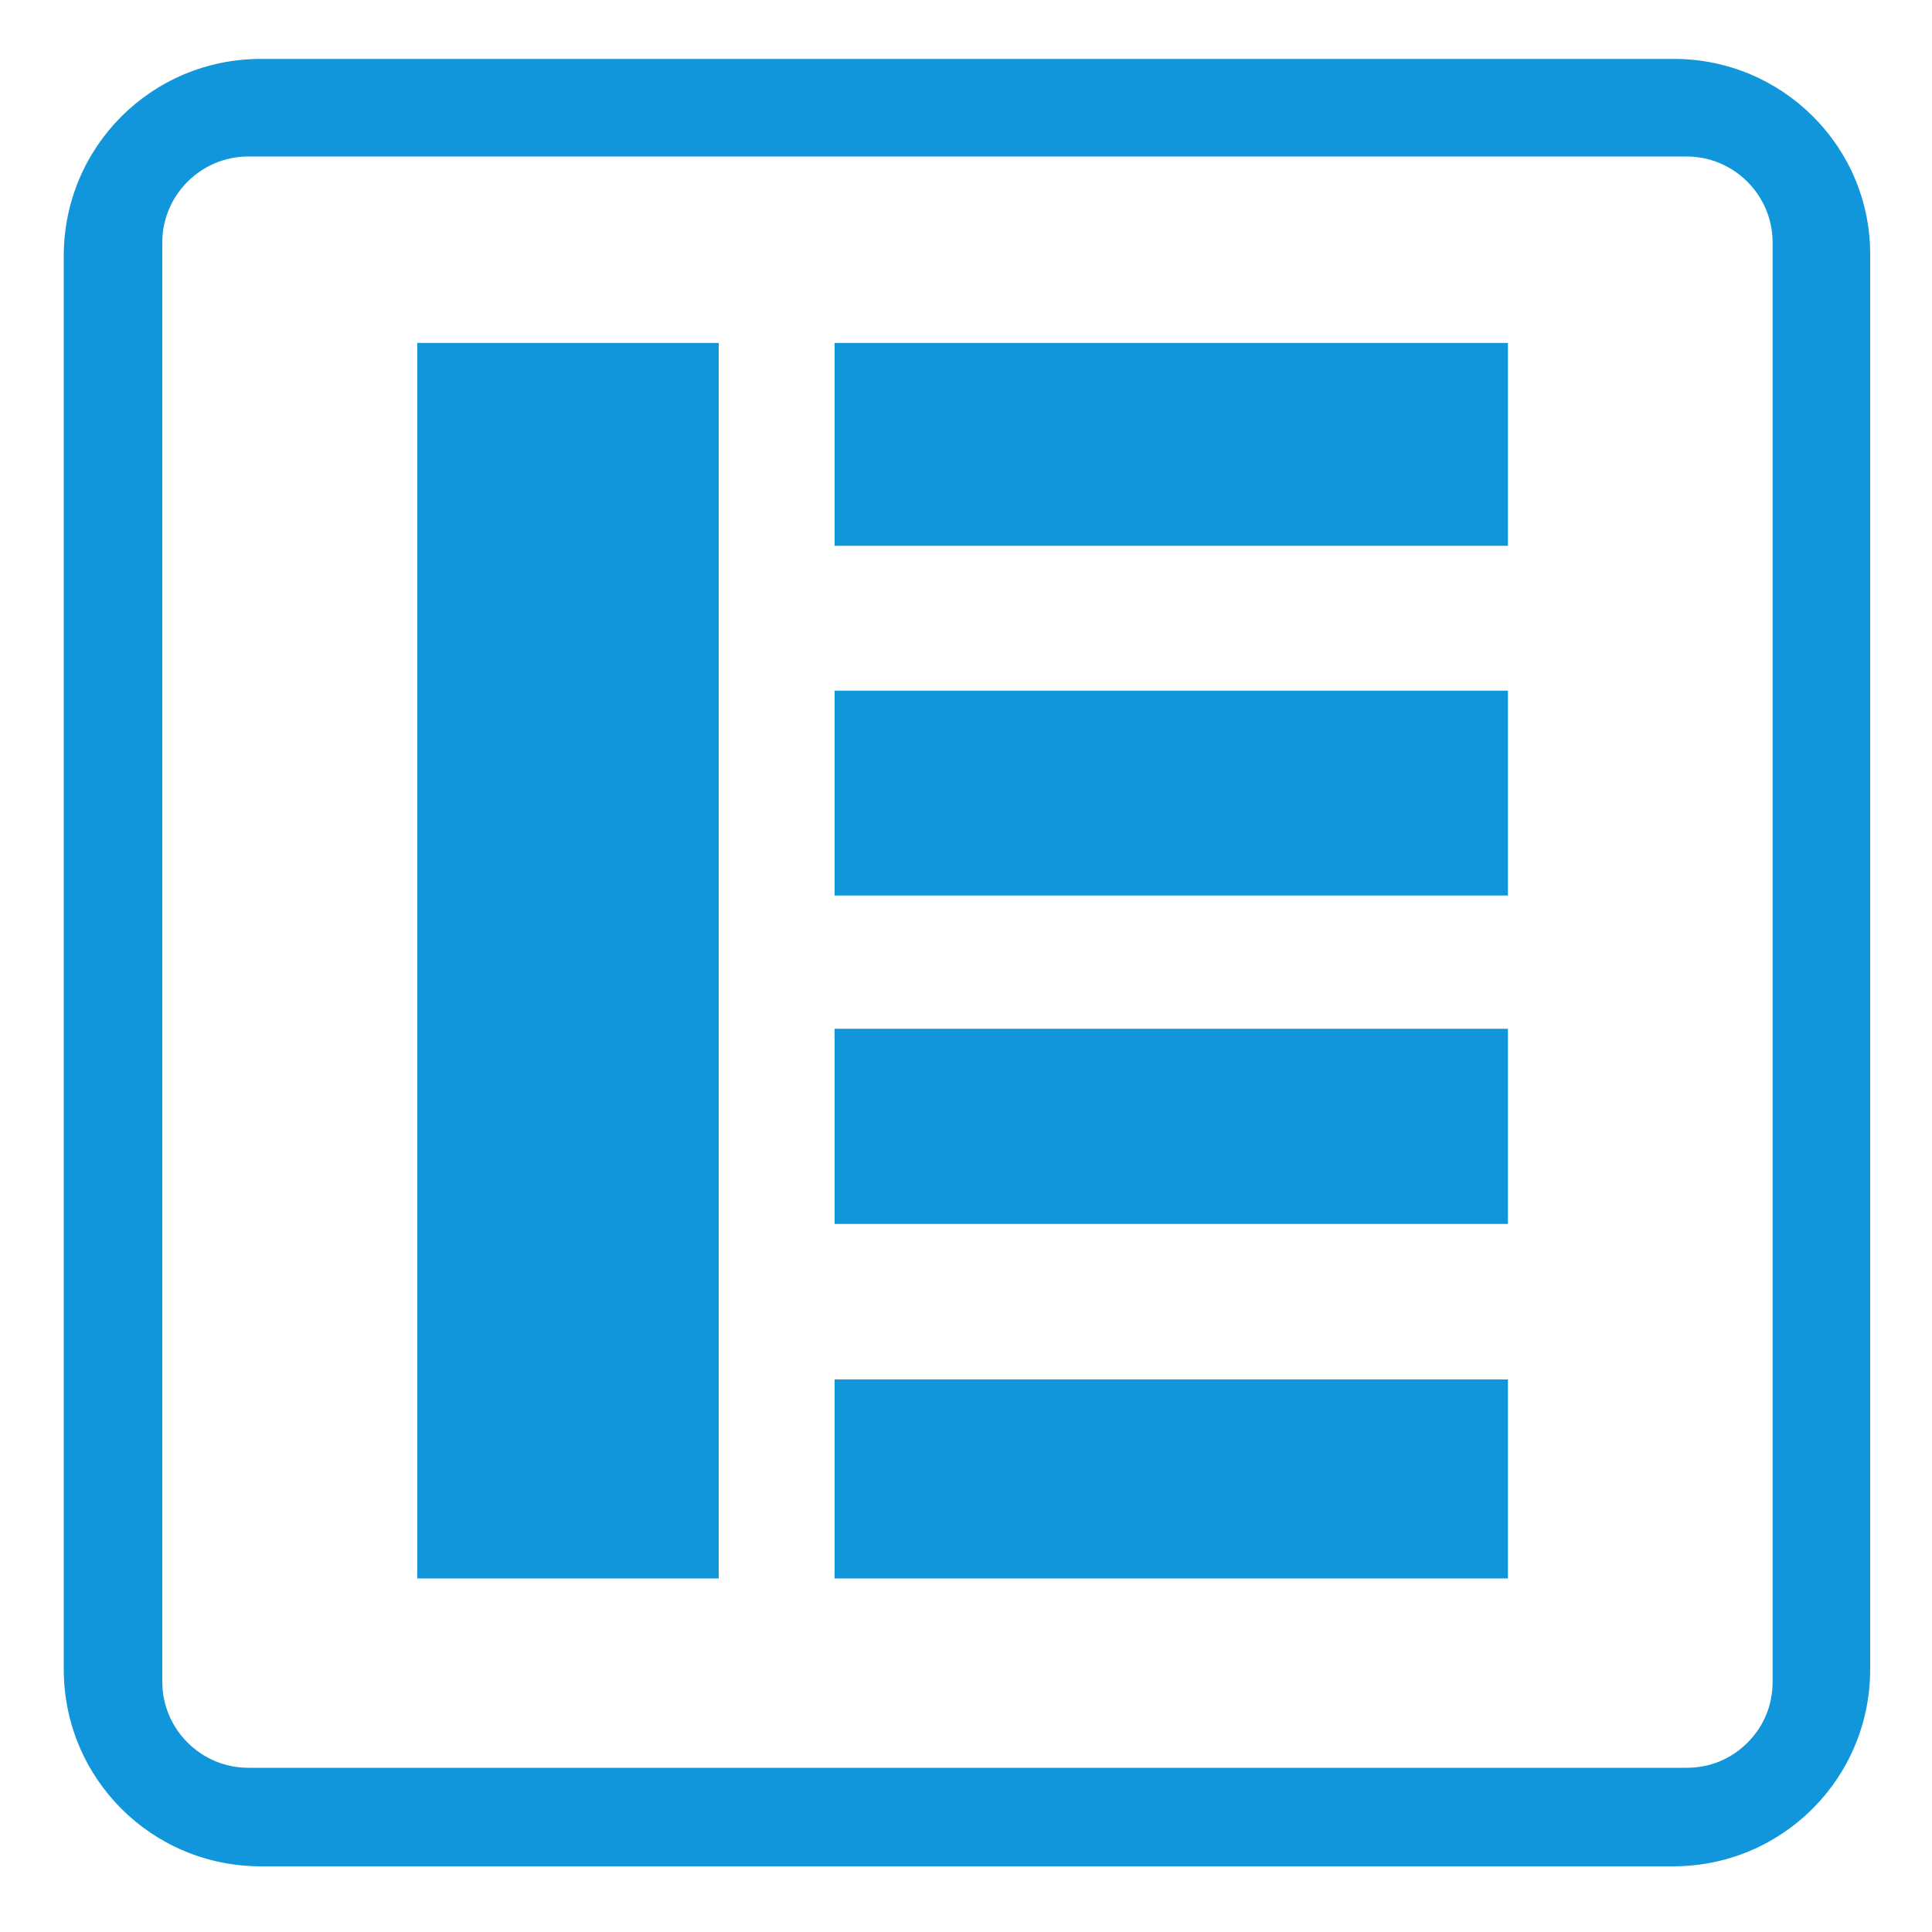 <?xml version="1.0" standalone="no"?><!DOCTYPE svg PUBLIC "-//W3C//DTD SVG 1.1//EN" "http://www.w3.org/Graphics/SVG/1.1/DTD/svg11.dtd"><svg t="1534232722779" class="icon" style="" viewBox="0 0 1024 1024" version="1.1" xmlns="http://www.w3.org/2000/svg" p-id="7728" xmlns:xlink="http://www.w3.org/1999/xlink" width="32" height="32"><defs><style type="text/css"></style></defs><path d="M221.184 181.76h159.744v654.848H221.184V181.76zM442.368 181.76h356.864v107.52H442.368v-107.52zM442.368 366.08h356.864v108.544H442.368V366.08zM442.368 545.28h356.864v103.424H442.368v-103.424zM442.368 731.136h356.864v105.472H442.368v-105.472z" p-id="7729" fill="#1296db"></path><path d="M887.296 31.232H138.24c-57.856 0-104.448 46.592-104.448 104.448v749.056c0 57.856 46.592 104.448 104.448 104.448h748.544c57.856 0 104.448-46.592 104.448-104.448V135.68c0.512-57.856-46.592-104.448-103.936-104.448z m52.224 860.16c0 12.288-4.608 23.552-13.312 32.256-8.704 8.704-19.968 13.312-32.256 13.312H131.584c-25.088 0-45.568-20.48-45.568-45.568v-762.88c0-25.088 20.48-45.568 45.568-45.568h762.368c25.088 0 45.568 20.48 45.568 45.568v762.88z" p-id="7730" fill="#1296db"></path></svg>